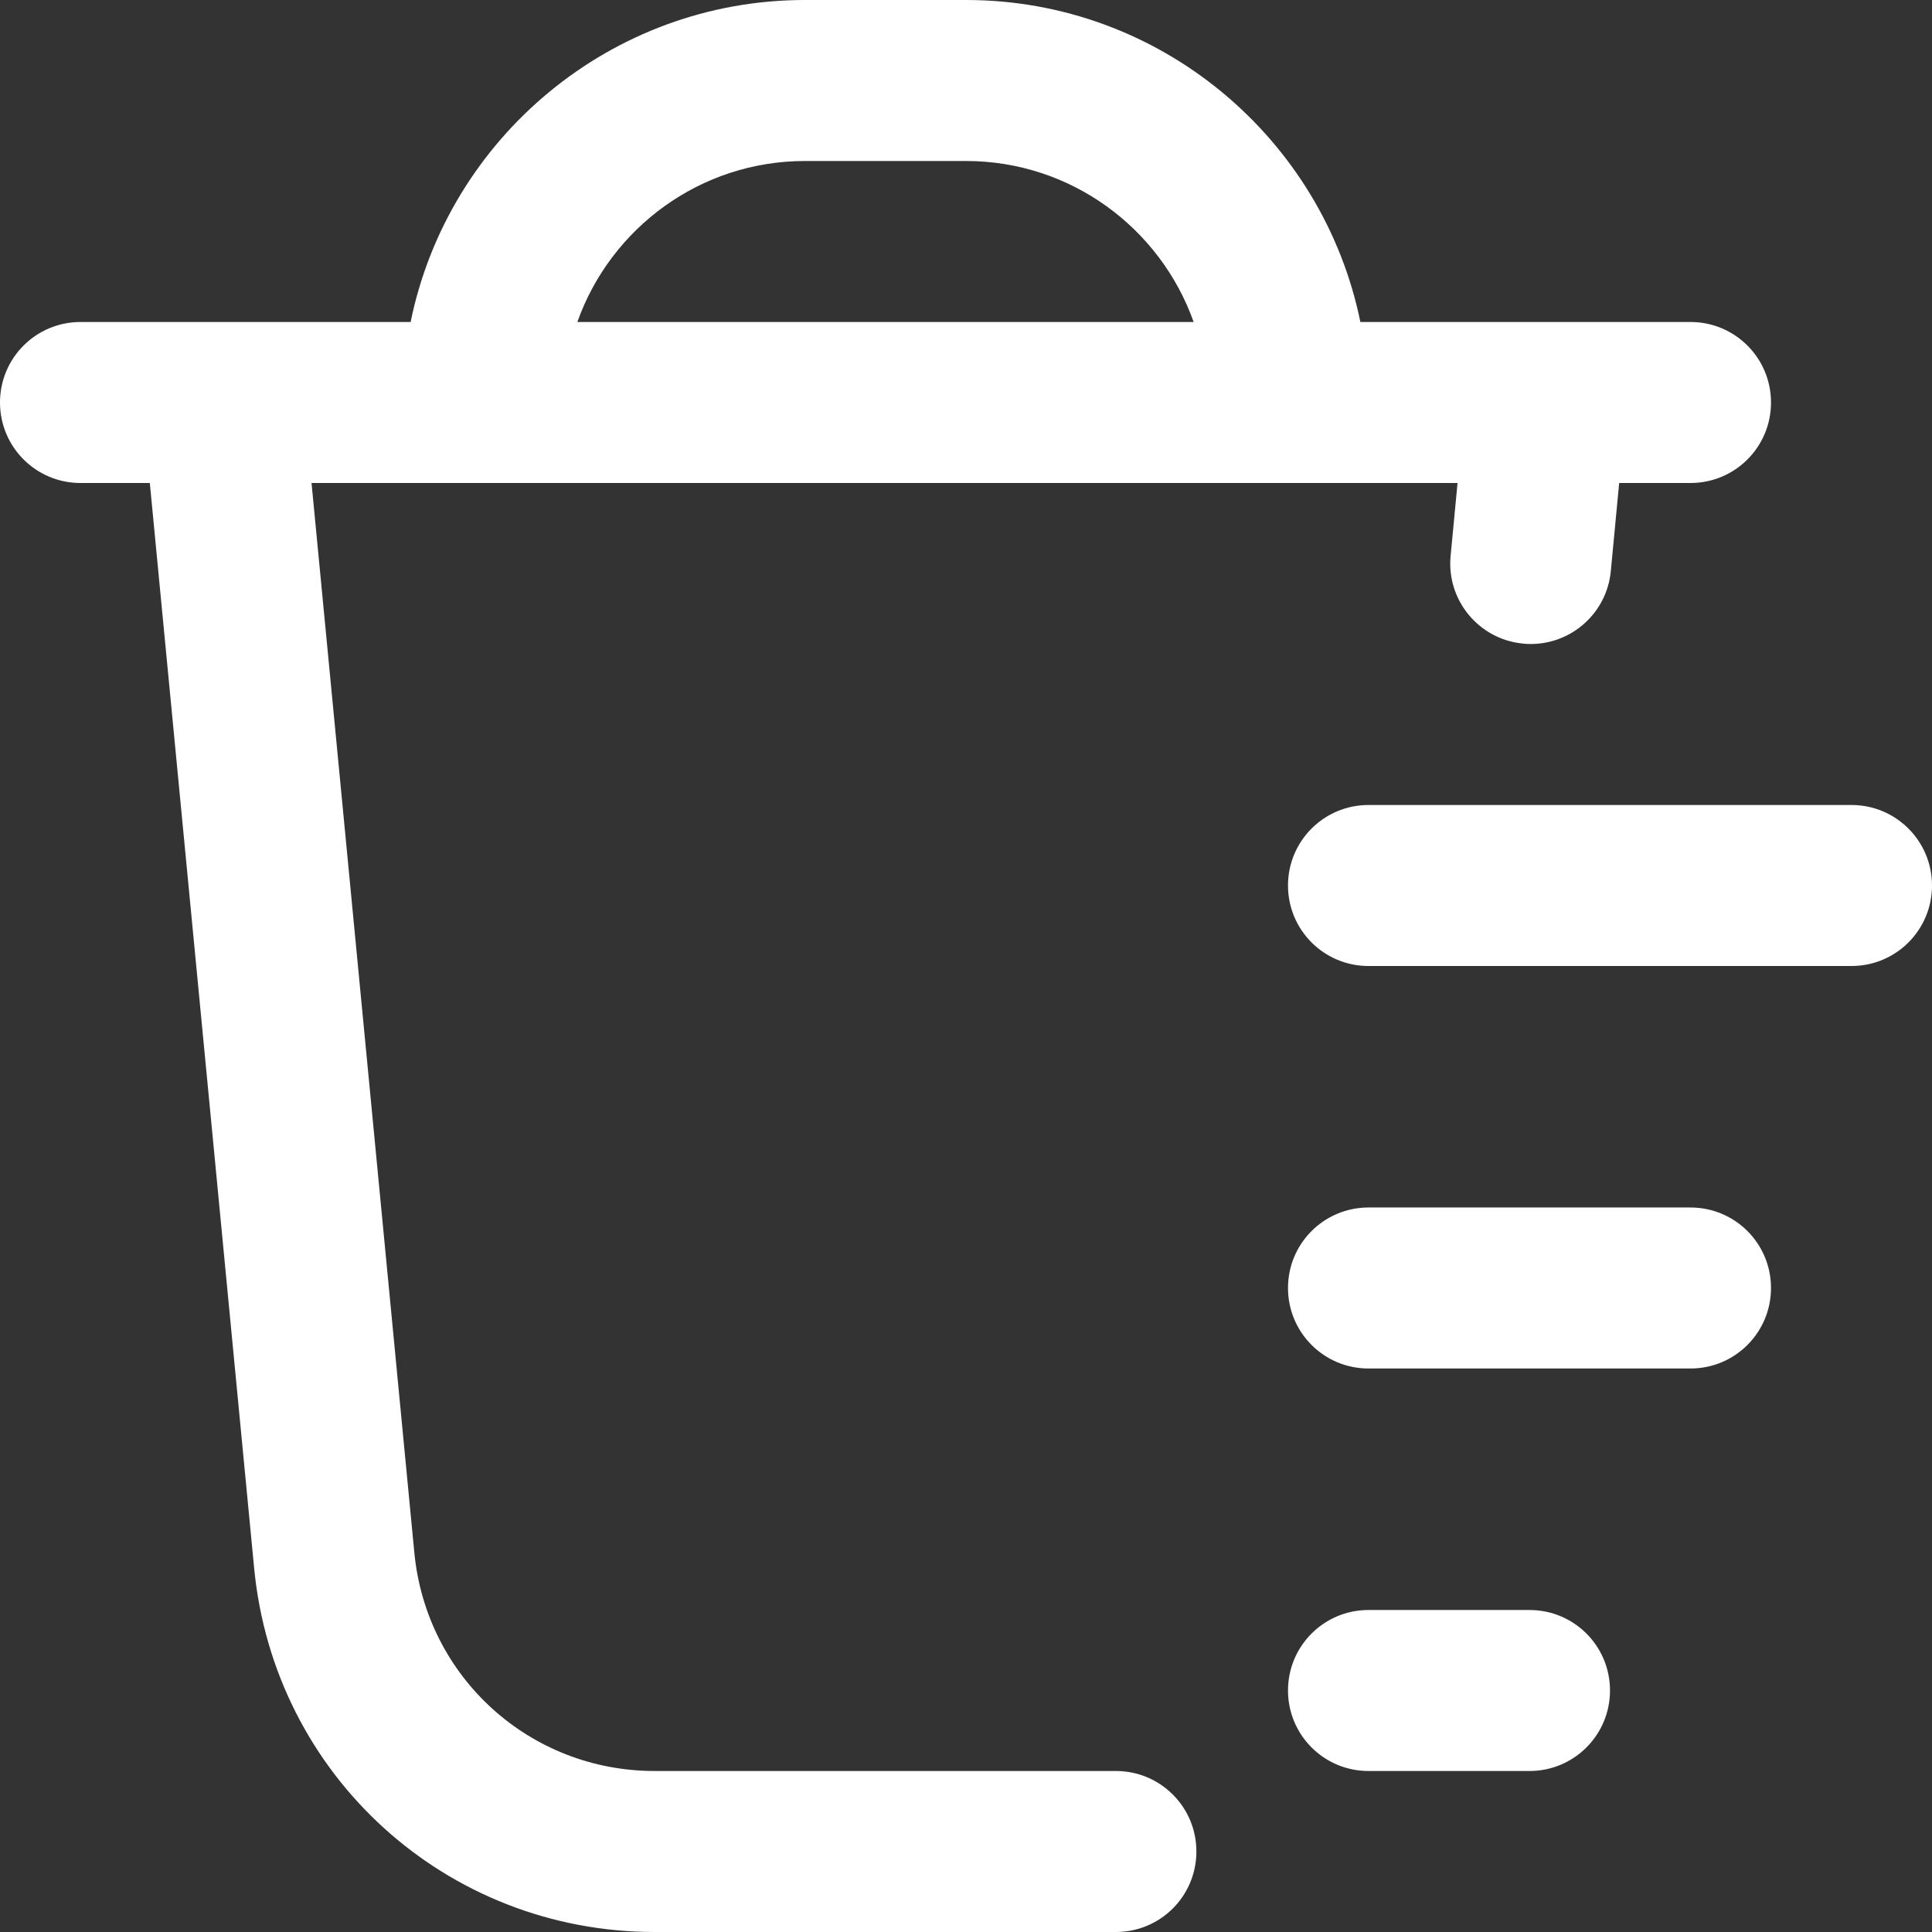 <?xml version="1.0" encoding="UTF-8"?>
<svg xmlns="http://www.w3.org/2000/svg" id="Layer_1" data-name="Layer 1" viewBox="0 0 24 24" width="20" height="20">
  <rect x="0" y="0" width="24" height="24" fill="#333333" stroke="none"/>
  <path fill="#FFFFFF" d="m13.861,22h-5.728c-1.554,0-2.837-1.166-2.986-2.713l-1.277-13.287h14.236l-.086.905c-.053.55.351,1.038.9,1.09.032.004.064.005.096.005.51,0,.945-.388.994-.905l.104-1.095h.886c.553,0,1-.447,1-1s-.447-1-1-1h-4.101c-.465-2.279-2.485-4-4.899-4h-2c-2.414,0-4.435,1.721-4.899,4H1c-.553,0-1,.447-1,1s.447,1,1,1h.861l1.296,13.479c.247,2.578,2.387,4.521,4.977,4.521h5.728c.553,0,1-.447,1-1s-.447-1-1-1ZM10,2h2c1.304,0,2.415.836,2.828,2h-7.656c.413-1.164,1.524-2,2.828-2Zm14,9c0,.553-.447,1-1,1h-6c-.553,0-1-.447-1-1s.447-1,1-1h6c.553,0,1,.447,1,1Zm-2,5c0,.553-.447,1-1,1h-4c-.553,0-1-.447-1-1s.447-1,1-1h4c.553,0,1,.447,1,1Zm-2,5c0,.553-.447,1-1,1h-2c-.553,0-1-.447-1-1s.447-1,1-1h2c.553,0,1,.447,1,1Z"/>
</svg>
